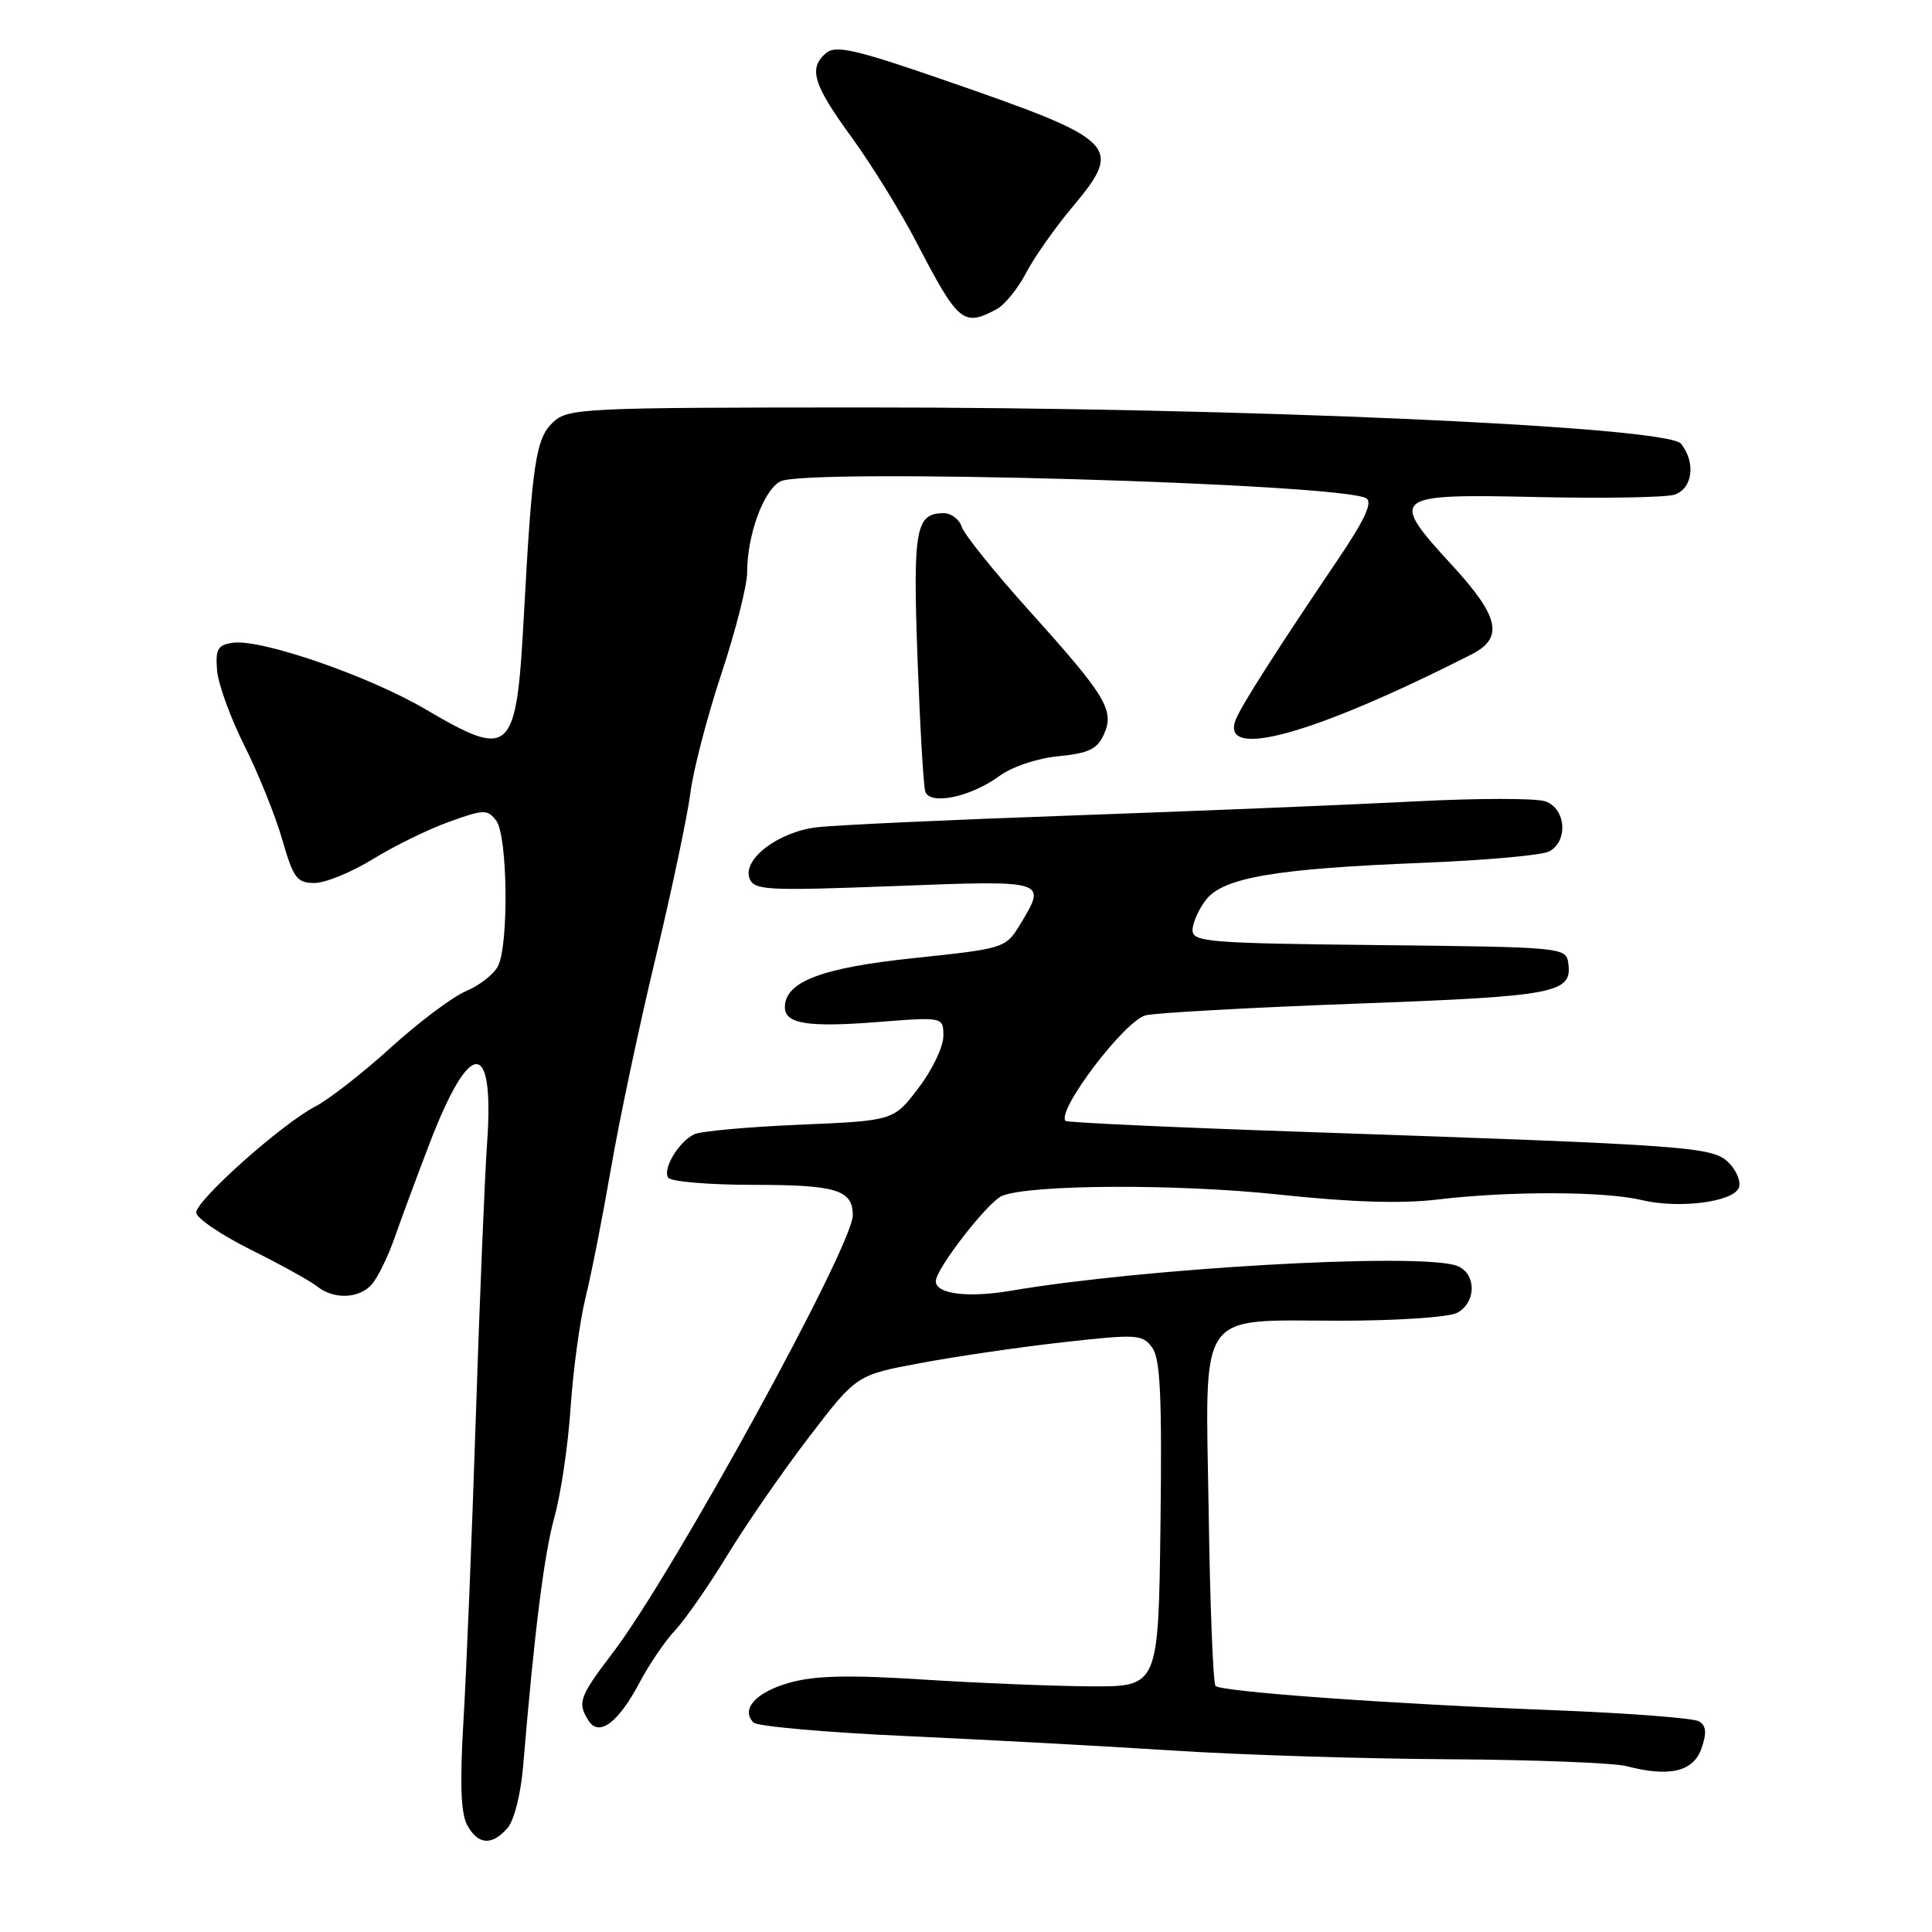 <?xml version="1.0" encoding="UTF-8" standalone="no"?>
<!DOCTYPE svg PUBLIC "-//W3C//DTD SVG 1.1//EN" "http://www.w3.org/Graphics/SVG/1.1/DTD/svg11.dtd" >
<svg xmlns="http://www.w3.org/2000/svg" xmlns:xlink="http://www.w3.org/1999/xlink" version="1.1" viewBox="0 0 256 256">
 <g >
 <path fill="currentColor"
d=" M 67.23 242.25 C 68.12 241.24 69.01 237.74 69.32 234.00 C 70.82 216.08 72.09 205.99 73.47 201.00 C 74.32 197.97 75.28 191.45 75.61 186.50 C 75.94 181.55 76.84 174.97 77.60 171.87 C 78.37 168.77 79.87 161.12 80.95 154.87 C 82.02 148.62 84.67 136.07 86.85 127.00 C 89.02 117.92 91.11 108.03 91.49 105.00 C 91.88 101.97 93.73 94.88 95.60 89.24 C 97.47 83.59 99.00 77.57 99.00 75.85 C 99.00 70.92 101.16 64.98 103.39 63.79 C 106.74 62.00 177.84 64.05 181.04 66.03 C 181.91 66.56 180.82 68.91 177.28 74.14 C 169.30 85.95 164.55 93.37 163.77 95.29 C 161.50 100.82 173.98 97.39 195.00 86.70 C 199.28 84.53 198.67 81.72 192.50 75.00 C 183.96 65.71 184.31 65.43 203.63 65.86 C 212.47 66.06 220.67 65.92 221.85 65.55 C 224.28 64.78 224.74 61.32 222.75 58.80 C 220.92 56.49 164.15 53.97 114.44 53.99 C 77.17 54.00 75.28 54.09 73.29 55.94 C 71.00 58.08 70.51 61.31 69.42 81.48 C 68.42 100.03 67.76 100.66 56.36 93.97 C 48.85 89.56 34.59 84.64 30.86 85.17 C 28.86 85.45 28.54 86.00 28.76 88.80 C 28.90 90.61 30.53 95.11 32.38 98.79 C 34.23 102.48 36.49 108.09 37.40 111.25 C 38.87 116.36 39.35 117.00 41.67 117.00 C 43.10 117.00 46.58 115.58 49.39 113.85 C 52.20 112.11 56.75 109.88 59.50 108.90 C 64.12 107.23 64.59 107.22 65.75 108.74 C 67.28 110.75 67.44 125.31 65.96 128.07 C 65.39 129.13 63.48 130.61 61.71 131.35 C 59.95 132.10 55.47 135.46 51.77 138.82 C 48.07 142.18 43.57 145.69 41.77 146.62 C 37.38 148.89 26.00 159.03 26.00 160.67 C 26.00 161.39 29.26 163.61 33.25 165.60 C 37.24 167.59 41.17 169.77 42.00 170.44 C 44.20 172.22 47.61 172.10 49.27 170.18 C 50.07 169.26 51.43 166.47 52.29 164.00 C 53.15 161.53 55.23 155.93 56.90 151.57 C 62.28 137.51 65.54 137.48 64.54 151.50 C 64.23 155.90 63.55 172.32 63.04 188.00 C 62.53 203.68 61.79 221.70 61.41 228.05 C 60.92 236.20 61.06 240.25 61.89 241.80 C 63.31 244.45 65.15 244.61 67.23 242.25 Z  M 225.45 231.69 C 226.17 229.62 226.09 228.68 225.15 228.09 C 224.44 227.66 215.68 226.99 205.68 226.60 C 184.17 225.78 161.84 224.17 161.06 223.39 C 160.75 223.08 160.34 212.80 160.16 200.54 C 159.73 173.02 158.36 175.00 177.79 175.00 C 185.13 175.00 192.00 174.53 193.07 173.96 C 195.80 172.50 195.60 168.39 192.75 167.63 C 186.74 166.02 151.47 168.06 134.00 171.02 C 128.25 172.00 124.00 171.47 124.00 169.77 C 124.00 168.13 130.88 159.27 132.76 158.47 C 136.40 156.94 155.92 156.84 169.50 158.29 C 179.08 159.31 185.71 159.52 190.50 158.94 C 199.97 157.81 212.63 157.84 217.50 159.01 C 222.44 160.20 229.68 159.28 230.41 157.37 C 230.71 156.59 230.11 155.11 229.08 154.08 C 226.94 151.94 224.36 151.75 173.04 149.99 C 155.73 149.40 141.41 148.74 141.20 148.53 C 139.92 147.25 148.98 135.28 151.79 134.54 C 153.05 134.21 165.59 133.51 179.66 132.99 C 206.27 132.01 208.37 131.61 207.80 127.59 C 207.51 125.54 206.98 125.49 182.75 125.23 C 160.03 124.99 158.00 124.82 158.02 123.23 C 158.03 122.28 158.83 120.48 159.79 119.24 C 162.05 116.29 169.00 115.10 188.50 114.33 C 196.75 114.00 204.29 113.33 205.25 112.83 C 207.83 111.50 207.51 107.12 204.75 106.18 C 203.51 105.75 195.75 105.76 187.50 106.19 C 179.25 106.62 159.00 107.45 142.50 108.04 C 126.00 108.62 110.58 109.33 108.23 109.62 C 103.12 110.23 98.35 113.86 99.32 116.40 C 99.92 117.97 101.54 118.05 118.49 117.41 C 138.88 116.63 138.76 116.59 135.11 122.59 C 133.25 125.63 133.03 125.70 121.11 126.95 C 108.87 128.23 104.00 130.08 104.00 133.47 C 104.00 135.66 107.03 136.15 116.23 135.43 C 125.00 134.74 125.00 134.74 125.00 137.29 C 125.00 138.70 123.52 141.79 121.70 144.17 C 118.41 148.50 118.41 148.50 105.95 149.03 C 99.10 149.32 92.82 149.89 91.98 150.30 C 89.93 151.30 87.79 154.85 88.53 156.04 C 88.85 156.57 93.95 157.00 99.86 157.00 C 110.80 157.00 113.00 157.67 113.00 161.02 C 113.00 165.10 89.17 208.55 81.20 219.00 C 76.76 224.83 76.47 225.62 77.99 228.00 C 79.38 230.18 81.93 228.27 84.76 222.92 C 86.04 220.50 88.16 217.39 89.47 216.01 C 90.77 214.63 93.91 210.12 96.42 206.00 C 98.94 201.88 103.81 194.83 107.25 190.35 C 113.50 182.19 113.50 182.19 122.00 180.61 C 126.67 179.73 135.18 178.49 140.90 177.85 C 150.66 176.76 151.38 176.80 152.67 178.56 C 153.75 180.04 153.98 184.97 153.77 201.97 C 153.50 223.50 153.50 223.50 144.50 223.45 C 139.55 223.42 129.57 223.01 122.32 222.55 C 112.52 221.92 107.99 222.02 104.64 222.96 C 100.16 224.21 98.10 226.50 99.85 228.25 C 100.35 228.75 109.47 229.56 120.13 230.04 C 130.78 230.53 146.70 231.39 155.50 231.96 C 164.30 232.53 180.72 233.05 192.00 233.11 C 203.28 233.18 213.85 233.59 215.50 234.02 C 221.19 235.51 224.37 234.77 225.45 231.69 Z  M 132.43 102.82 C 134.11 101.59 137.46 100.47 140.26 100.20 C 144.21 99.82 145.38 99.27 146.25 97.36 C 147.72 94.14 146.61 92.29 136.43 80.98 C 131.80 75.84 127.76 70.82 127.44 69.82 C 127.12 68.82 126.05 68.00 125.06 68.00 C 121.33 68.00 120.96 70.05 121.57 87.11 C 121.90 96.13 122.36 104.12 122.60 104.87 C 123.19 106.75 128.62 105.62 132.43 102.82 Z  M 132.06 40.97 C 133.12 40.40 134.86 38.26 135.93 36.22 C 136.99 34.17 139.72 30.29 141.98 27.58 C 148.95 19.25 148.33 18.64 124.76 10.49 C 113.49 6.59 110.75 5.97 109.51 6.99 C 107.08 9.01 107.71 11.14 112.80 18.13 C 115.44 21.75 119.33 28.04 121.44 32.11 C 127.00 42.80 127.64 43.33 132.06 40.97 Z "/>
</g>
</svg>